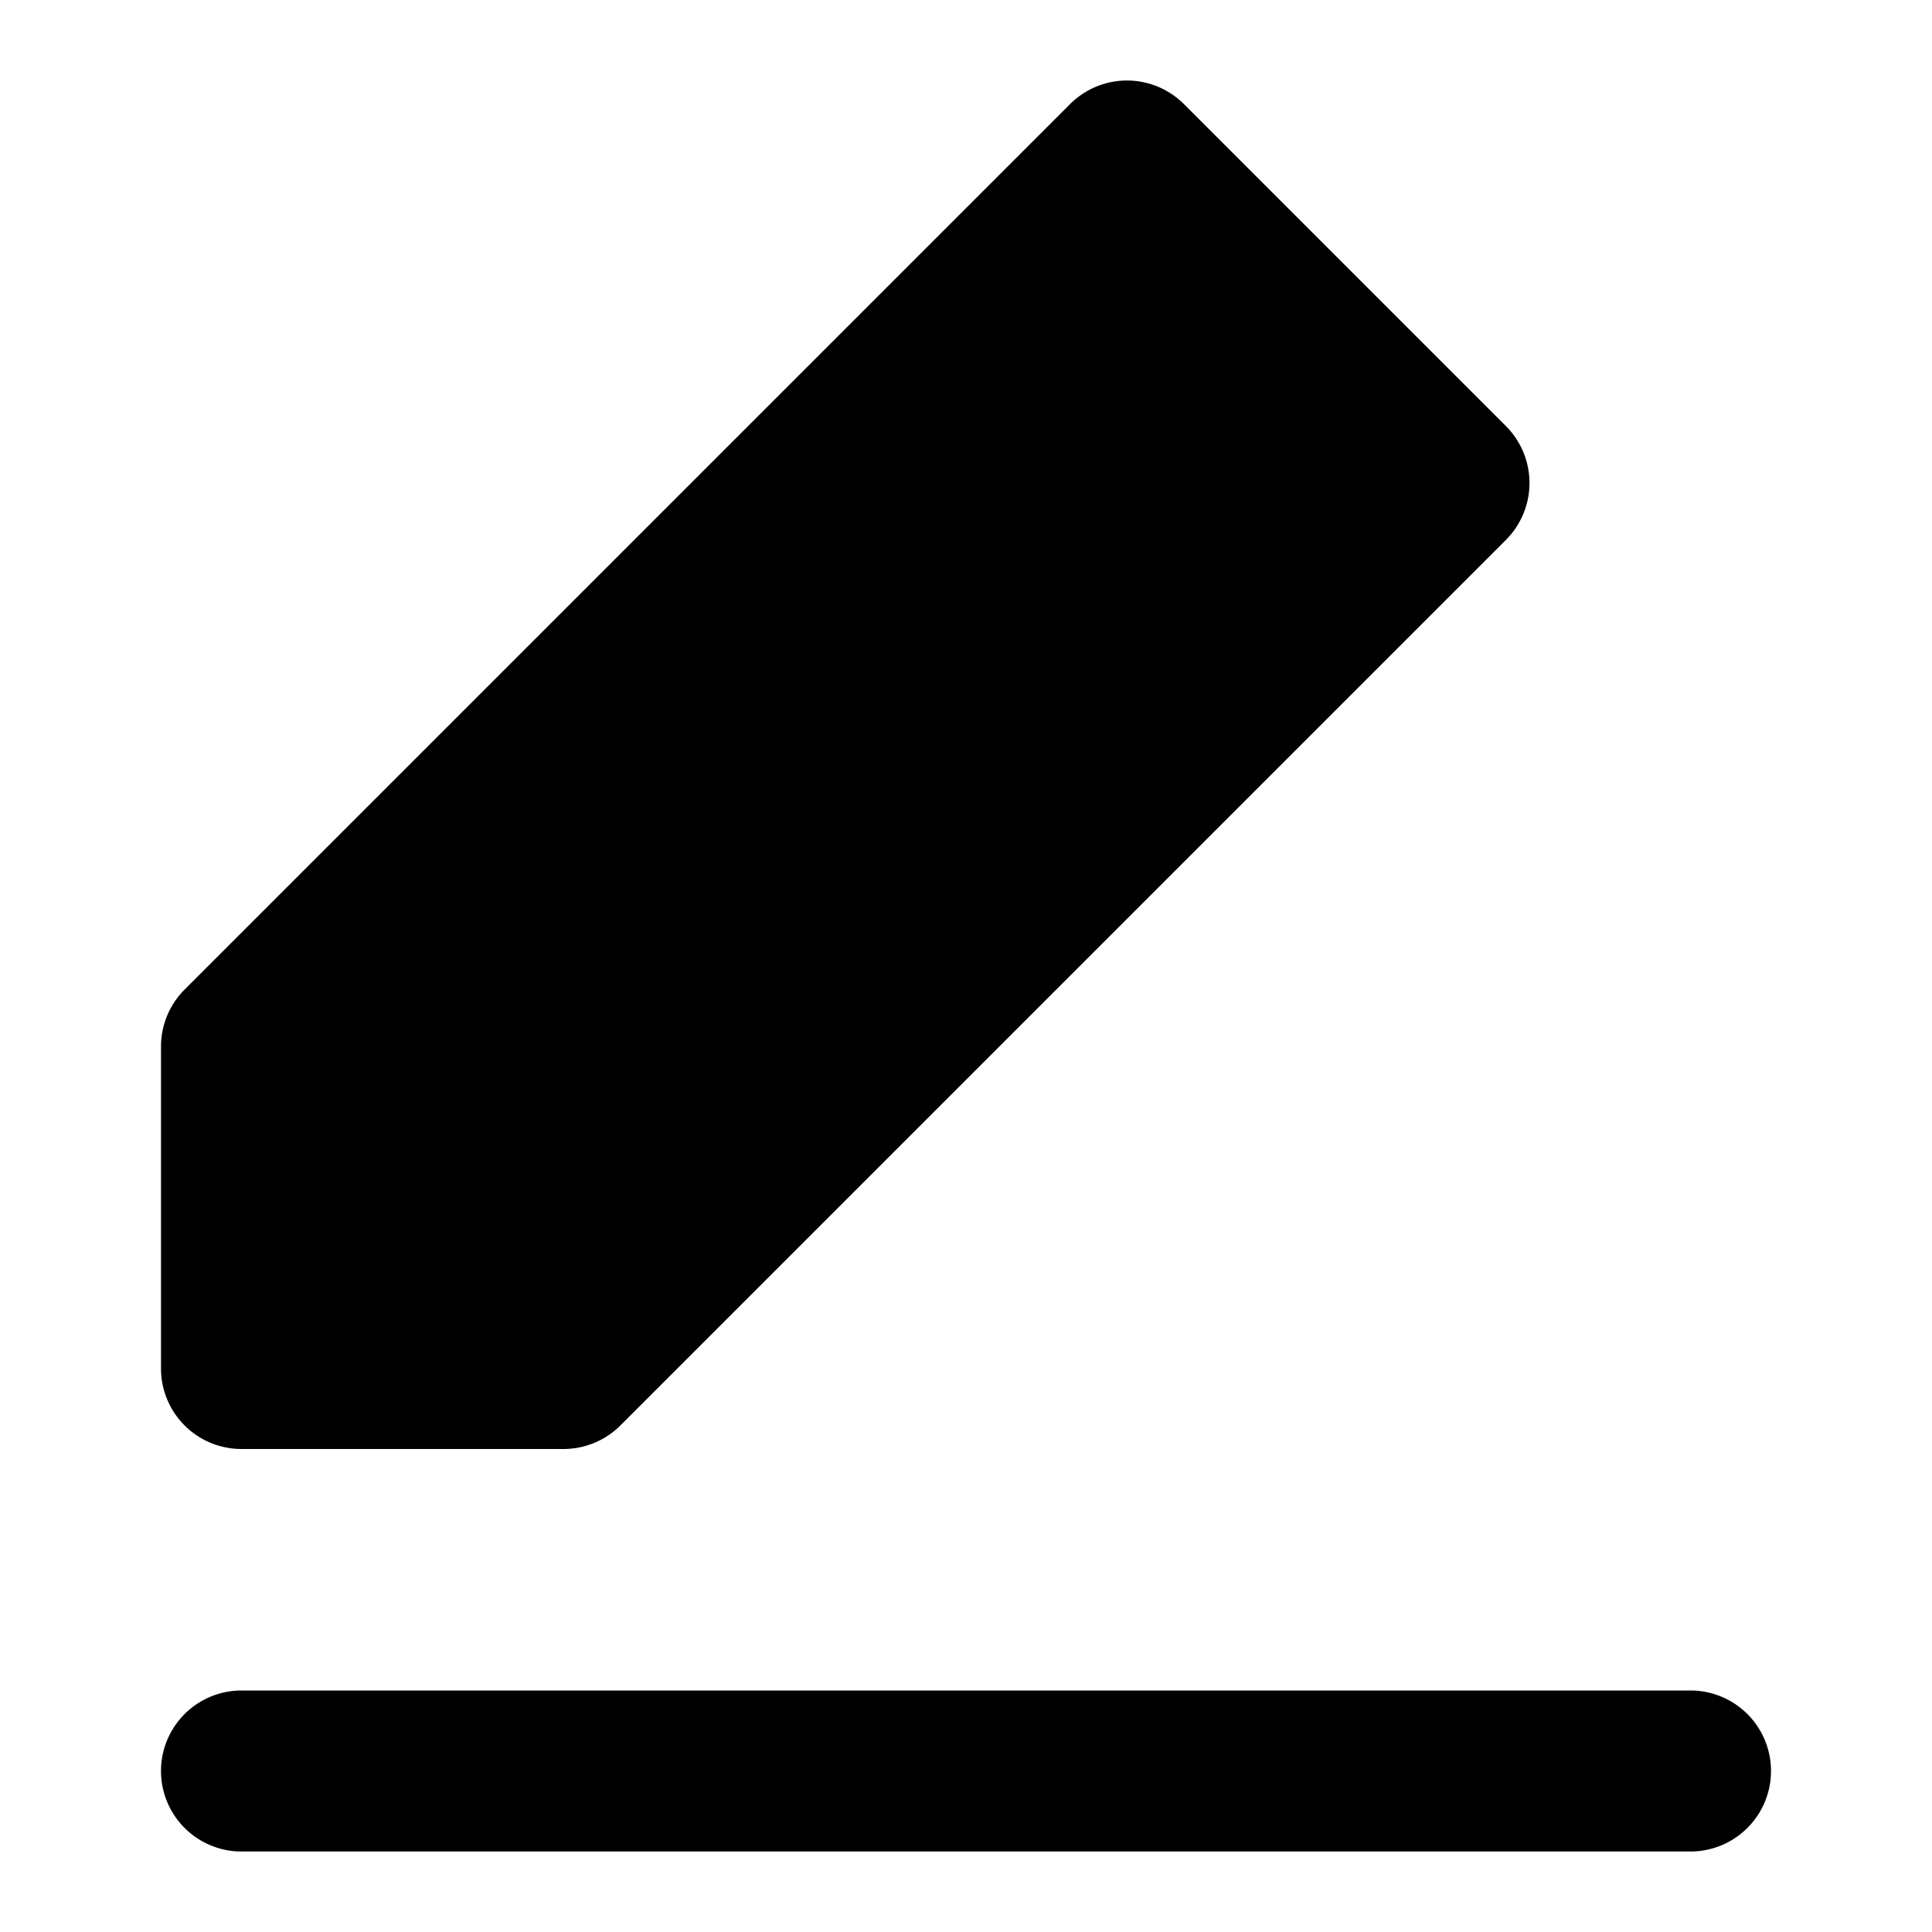 <svg xmlns="http://www.w3.org/2000/svg" xmlns:xlink="http://www.w3.org/1999/xlink" viewBox="0 0 24 24">
  <defs>
    <path d="M21 21a1 1 0 0 1 0 2H3a1 1 0 0 1 0-2ZM14.707 1.293l4 4a1 1 0 0 1 0 1.414l-11 11A1 1 0 0 1 7 18H3a1 1 0 0 1-1-1v-4a1 1 0 0 1 .293-.707l11-11a1 1 0 0 1 1.414 0Z" id="path-1" />
  </defs>
  <g id="icon/edit-3-fill" stroke="none" stroke-width="1" fill="none" fill-rule="evenodd">
    <mask id="mask-2" fill="#fff">
      <use xlink:href="#path-1" />
    </mask>
    <use id="Combined-Shape" fill="#000" fill-rule="nonzero" xlink:href="#path-1" />
  </g>
</svg>
